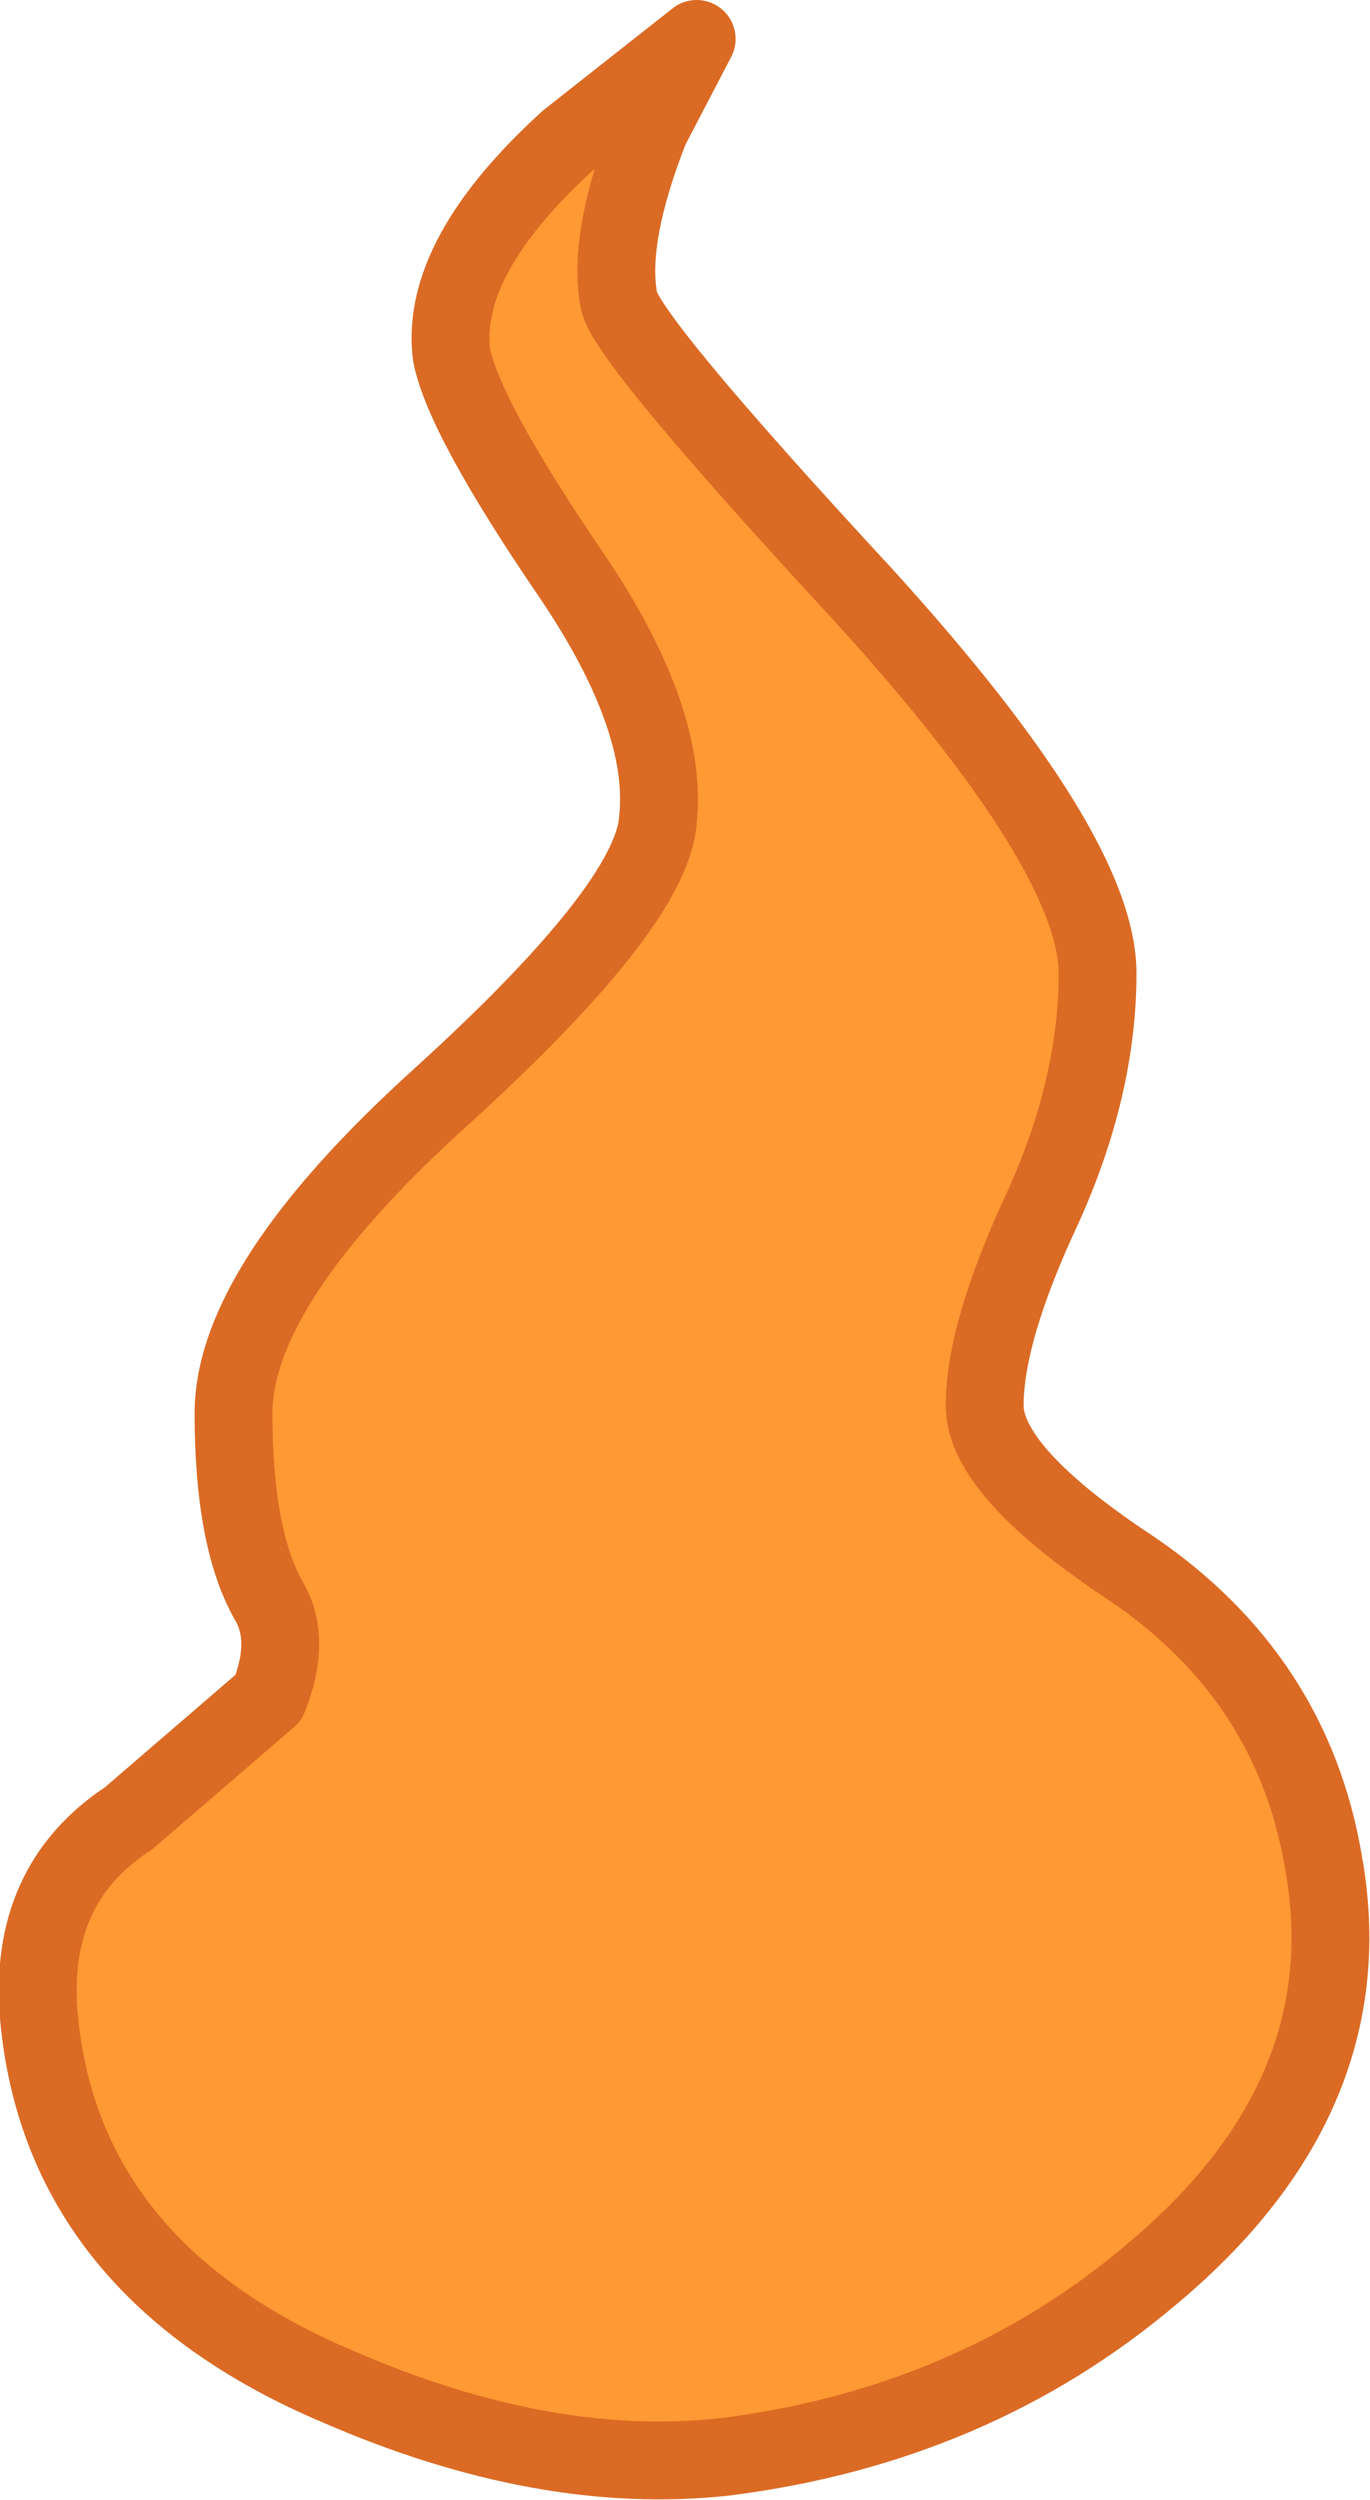 <?xml version="1.0" encoding="UTF-8" standalone="no"?>
<svg xmlns:xlink="http://www.w3.org/1999/xlink" height="32.1px" width="17.6px" xmlns="http://www.w3.org/2000/svg">
  <g transform="matrix(1.0, 0.0, 0.0, 1.0, -641.2, -73.5)">
    <path d="M648.5 75.3 L650.15 74.0 649.55 75.15 Q649.0 76.55 649.15 77.35 649.2 77.8 652.3 81.15 655.3 84.45 655.3 86.0 655.3 87.45 654.6 89.0 653.85 90.6 653.85 91.55 653.85 92.4 655.75 93.65 657.8 95.05 658.2 97.4 658.75 100.4 656.0 102.7 653.7 104.65 650.5 105.05 648.2 105.3 645.55 104.15 642.0 102.65 641.7 99.4 641.55 97.7 642.85 96.85 L644.65 95.3 Q644.95 94.55 644.65 94.05 644.2 93.25 644.2 91.65 644.2 90.0 646.85 87.6 649.55 85.15 649.65 84.05 649.8 82.75 648.55 80.9 647.15 78.85 647.0 78.05 646.85 76.8 648.5 75.3" fill="#ff9933" fill-rule="evenodd" stroke="none"/>
    <path d="M648.5 75.3 Q646.85 76.8 647.0 78.05 647.15 78.85 648.55 80.9 649.8 82.75 649.65 84.05 649.55 85.15 646.85 87.6 644.2 90.0 644.2 91.65 644.2 93.25 644.65 94.05 644.95 94.55 644.65 95.3 L642.85 96.85 Q641.55 97.7 641.7 99.4 642.0 102.65 645.55 104.15 648.2 105.3 650.5 105.05 653.7 104.65 656.0 102.7 658.75 100.4 658.2 97.4 657.8 95.05 655.75 93.65 653.85 92.4 653.85 91.55 653.85 90.6 654.6 89.0 655.3 87.45 655.3 86.0 655.3 84.45 652.3 81.15 649.2 77.8 649.15 77.35 649.0 76.55 649.55 75.15 L650.15 74.0 648.5 75.3 Z" fill="none" stroke="#db6a24" stroke-linecap="round" stroke-linejoin="round" stroke-width="1.0"/>
  </g>
</svg>
